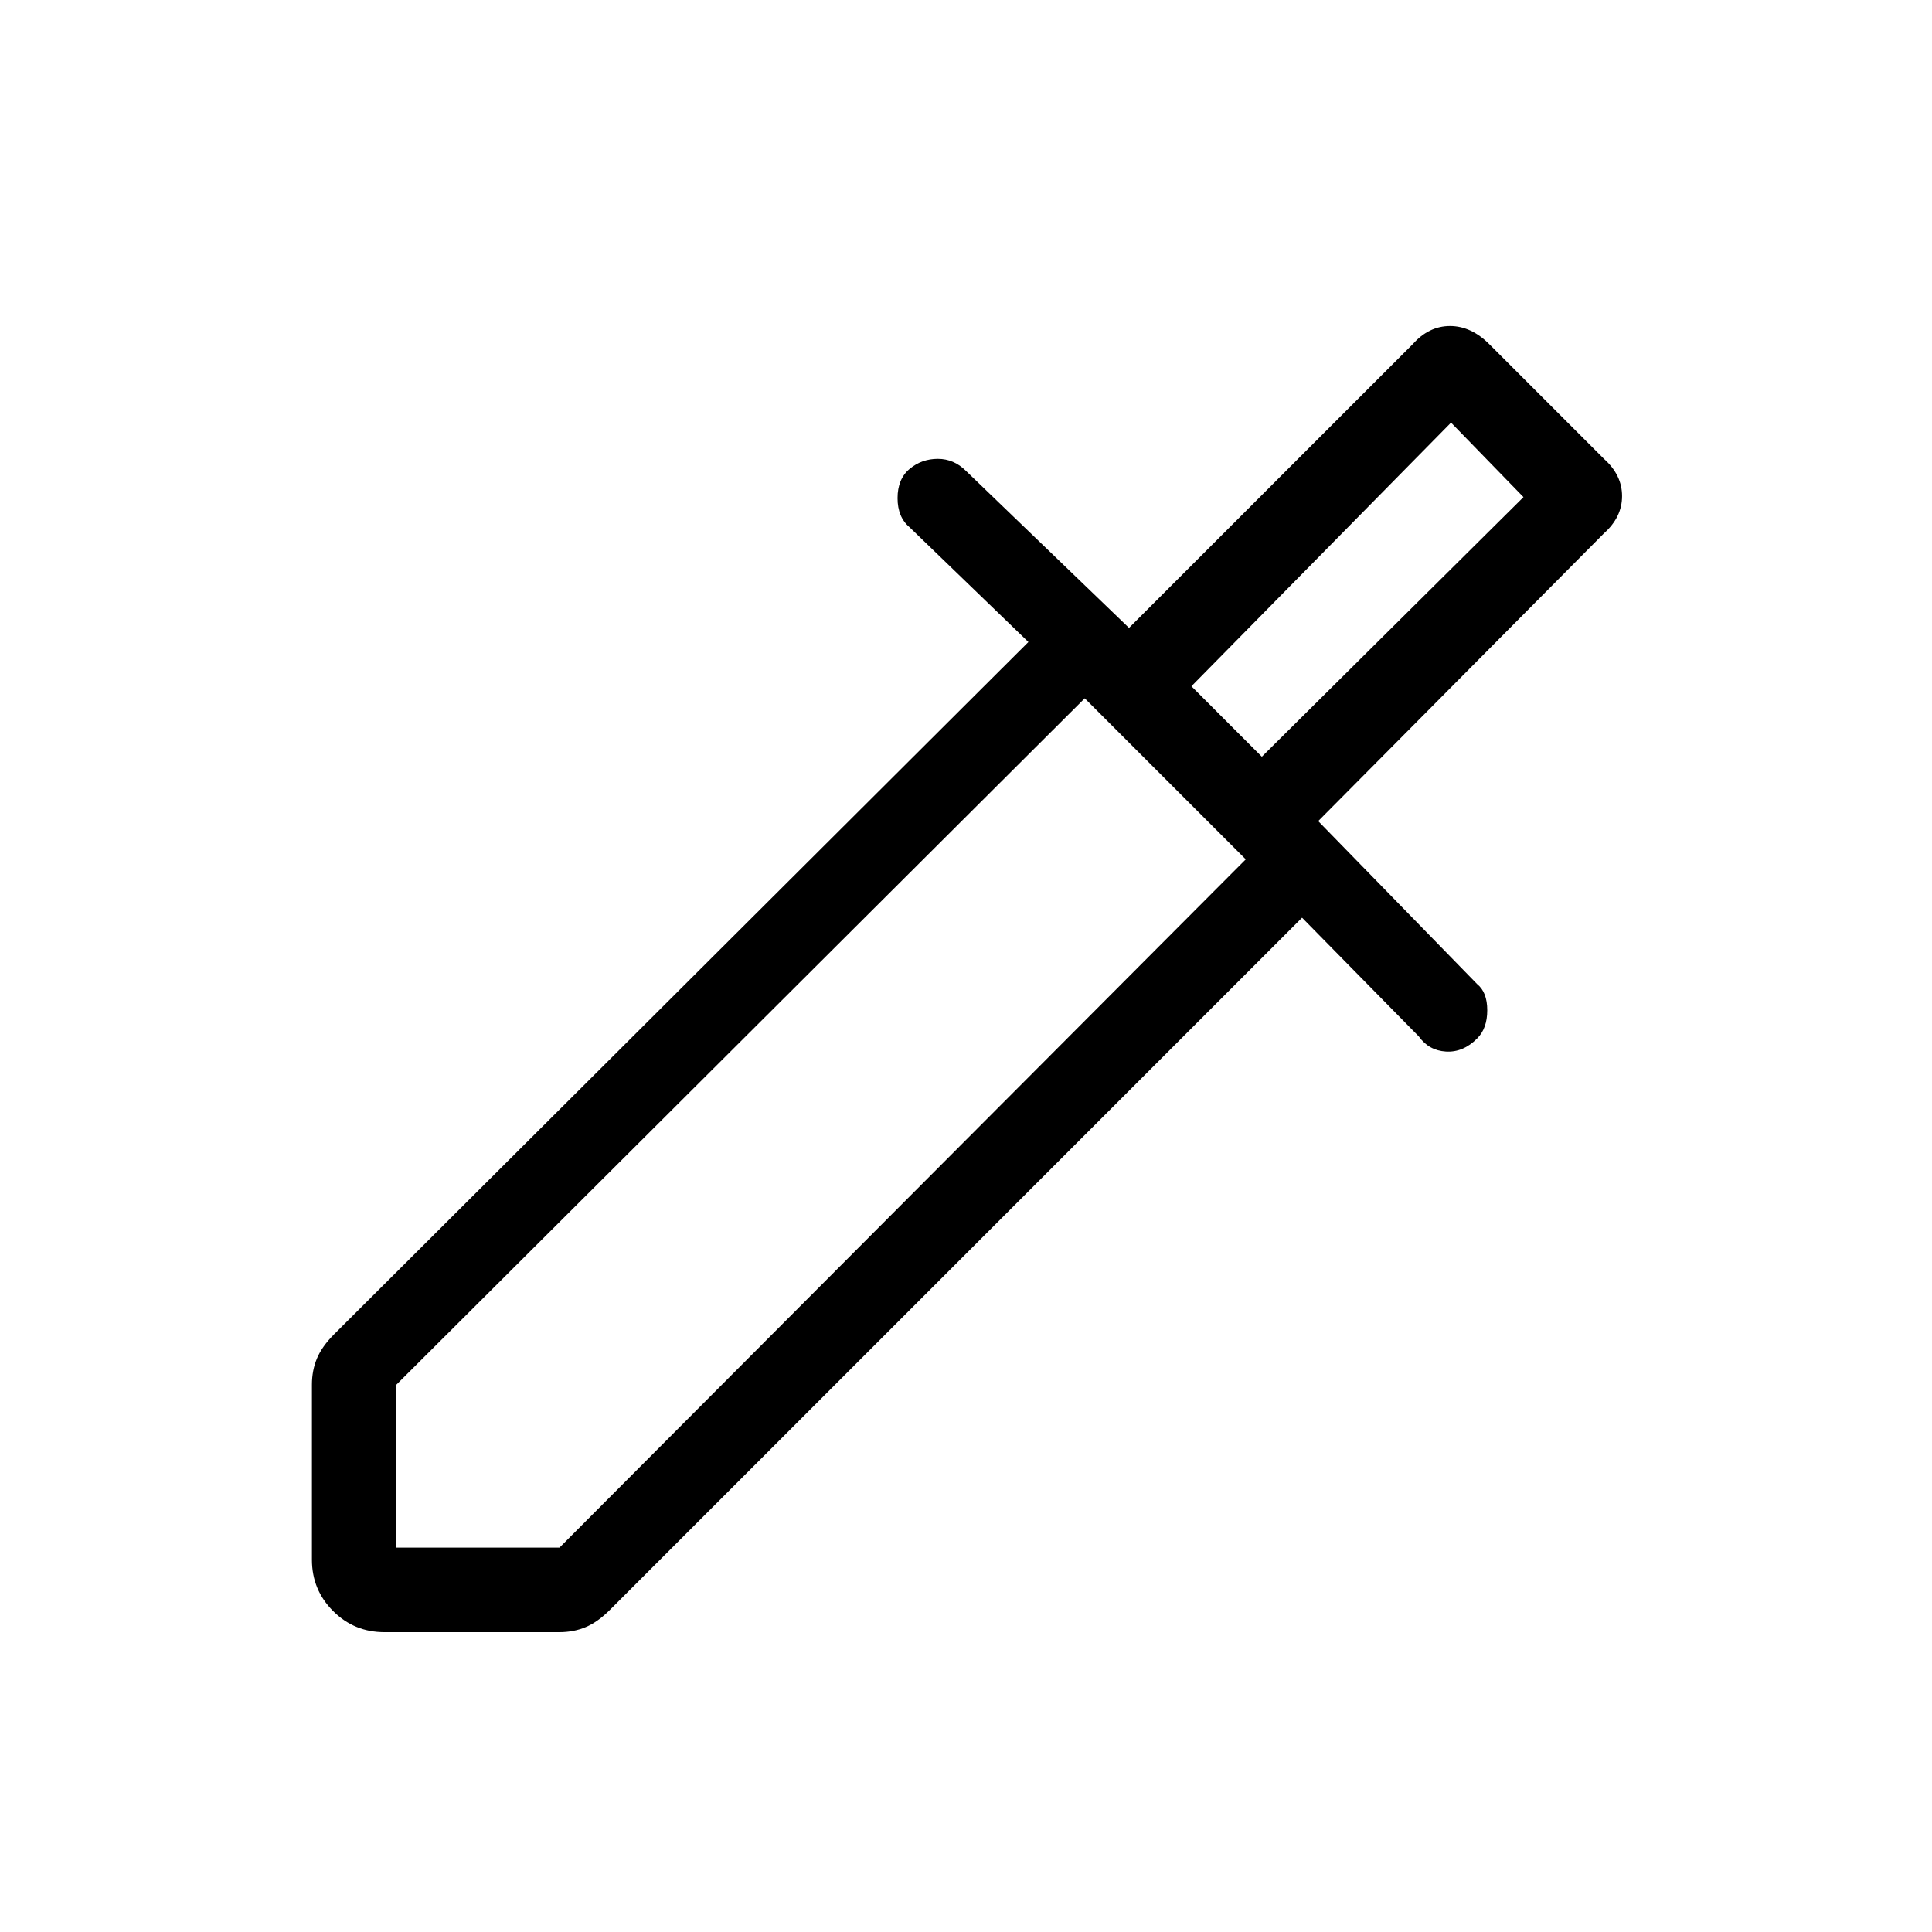 <svg xmlns="http://www.w3.org/2000/svg" height="40" width="40"><path d="M7.958 33.792q-.625 0-1.062-.438-.438-.437-.438-1.062v-3.625q0-.292.104-.542.105-.25.355-.5l14.375-14.333-2.459-2.375q-.25-.209-.25-.604 0-.396.25-.605.25-.208.584-.208.333 0 .583.25L23.375 13l5.875-5.875q.333-.375.771-.375.437 0 .812.375L33.208 9.5q.375.333.375.771 0 .437-.375.771L27.292 17l3.291 3.375q.209.167.209.542t-.209.583q-.291.292-.645.271-.355-.021-.563-.313L26.958 19 12.625 33.333q-.25.25-.5.355-.25.104-.542.104Zm.25-1.75h3.375l14.209-14.25-3.334-3.334-14.25 14.209Zm17.917-16.375 5.417-5.375-1.5-1.542-5.375 5.458Zm0 0-1.458-1.459 1.458 1.459Z"/></svg>